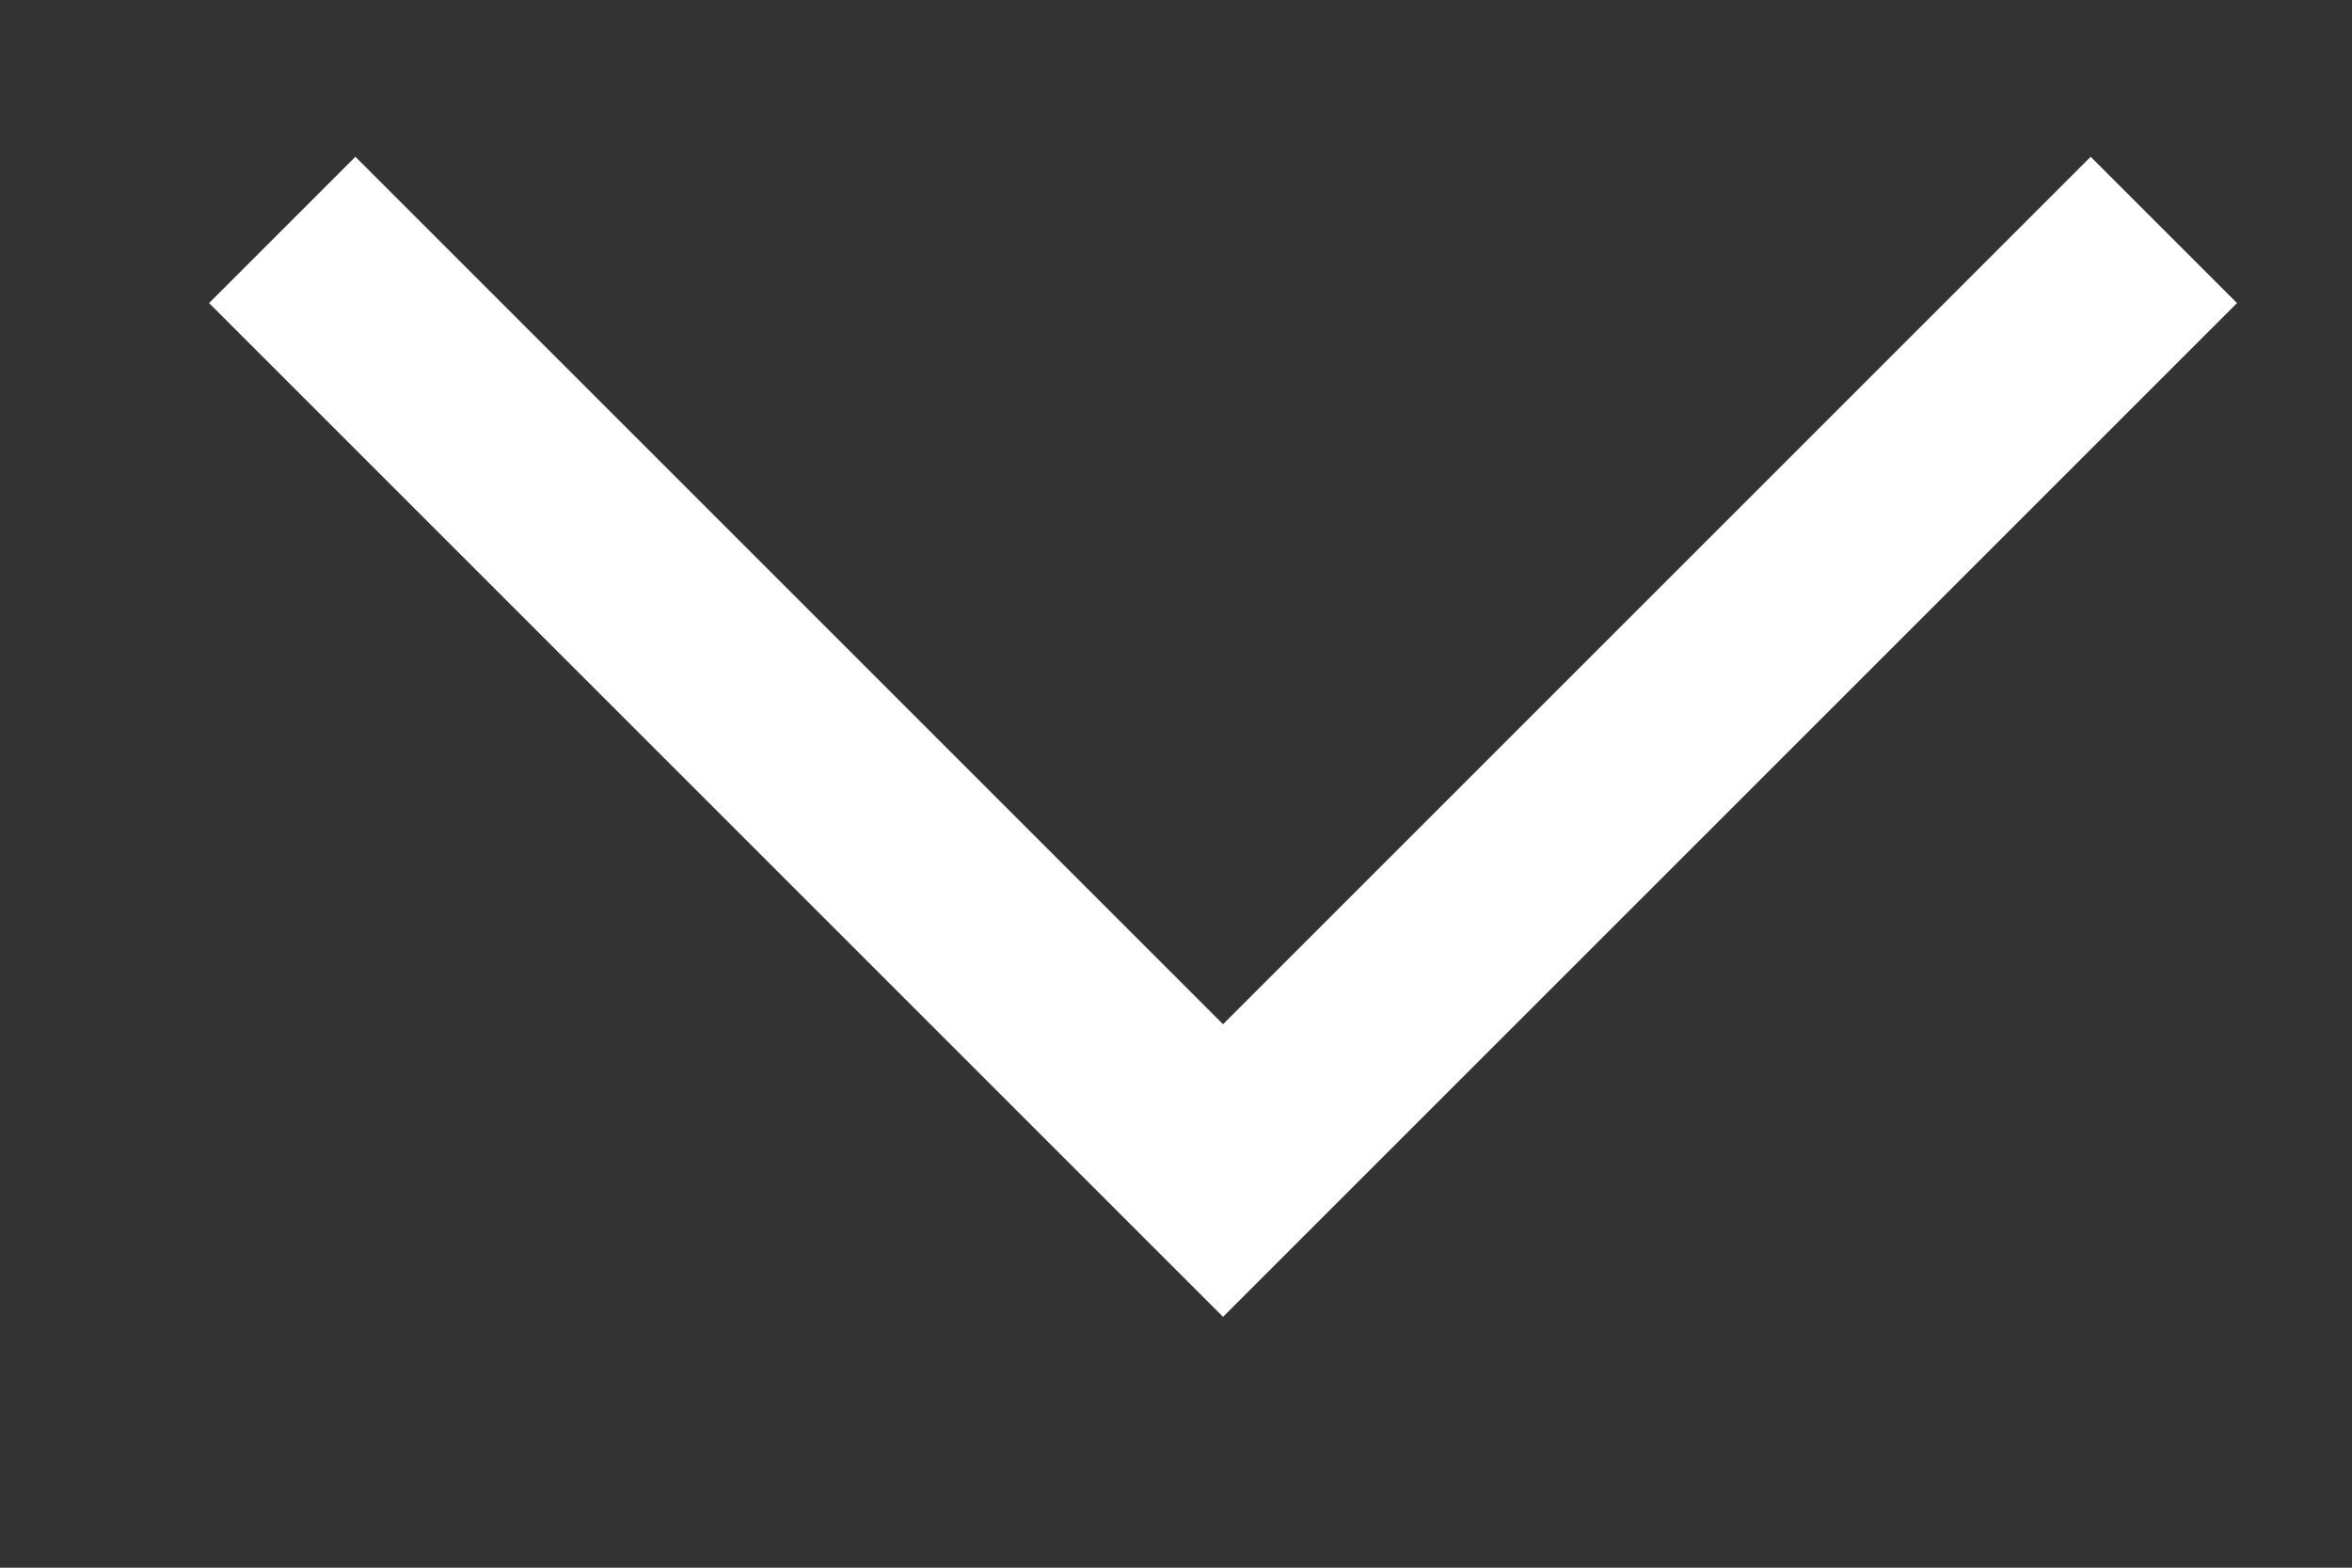 <svg width="9" height="6" viewBox="0 0 9 6" fill="none" xmlns="http://www.w3.org/2000/svg">
<rect x="0" y="0" width="9" height="6" fill="#333333" stroke="none"/>
<path d="M4.68 5.04L0.8 1.16L1.36 0.6L4.68 3.92L8 0.6L8.56 1.16L4.68 5.04Z" fill="white"/>
</svg>
